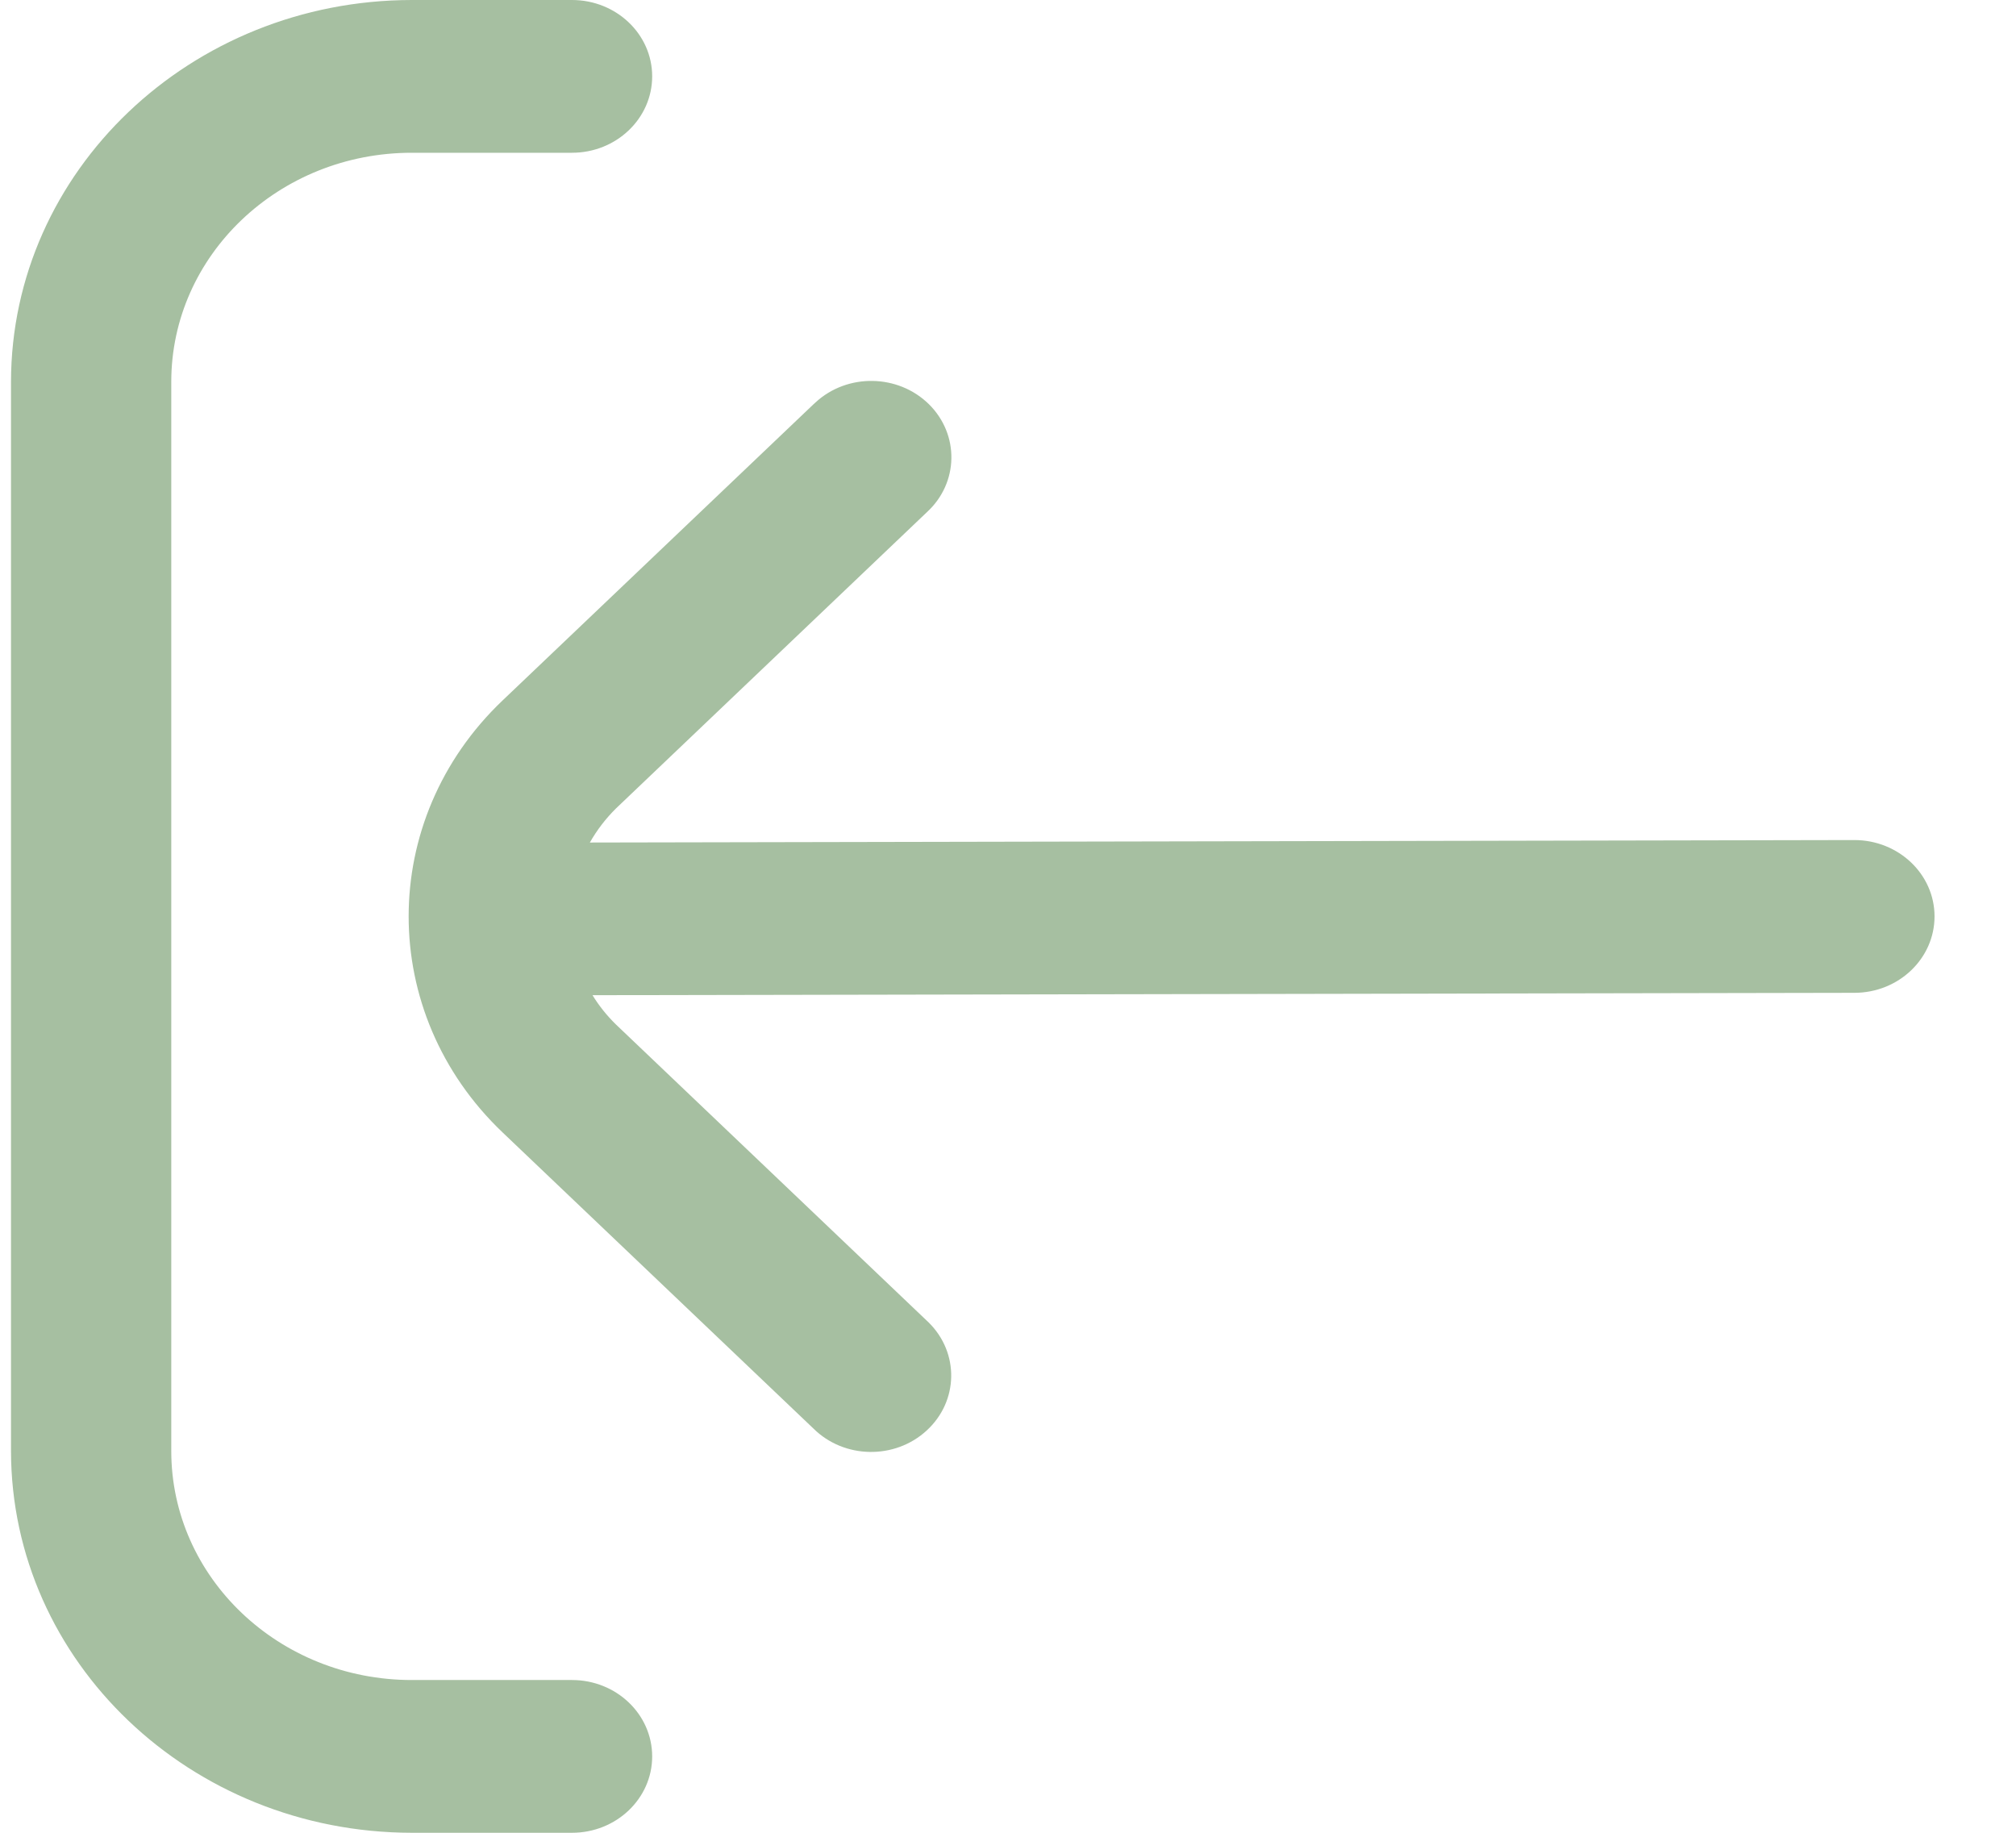 <svg width="22" height="20" viewBox="0 0 22 20" fill="none" xmlns="http://www.w3.org/2000/svg">
<path d="M6.242 18.333H4.493C3.044 18.333 1.869 17.214 1.869 15.833V4.167C1.869 2.786 3.044 1.667 4.493 1.667H6.242C6.725 1.667 7.117 1.294 7.117 0.833C7.117 0.373 6.725 0 6.242 0H4.493C2.079 0.003 0.123 1.867 0.12 4.167V15.833C0.123 18.133 2.079 19.997 4.493 20H6.242C6.725 20 7.117 19.627 7.117 19.167C7.117 18.706 6.725 18.333 6.242 18.333Z" fill="#A6BFA1"/>
<path d="M20.236 9.167L6.437 9.194C6.514 9.058 6.61 8.933 6.722 8.822L10.115 5.589C10.463 5.27 10.472 4.742 10.137 4.411C9.801 4.08 9.247 4.071 8.9 4.391C8.893 4.397 8.885 4.404 8.878 4.411L5.484 7.644C4.118 8.945 4.118 11.055 5.484 12.357L8.877 15.589C9.212 15.921 9.766 15.93 10.113 15.61C10.461 15.29 10.47 14.763 10.135 14.432C10.128 14.425 10.121 14.418 10.113 14.411L6.721 11.179C6.623 11.083 6.537 10.976 6.466 10.86L20.236 10.834C20.719 10.834 21.111 10.461 21.111 10C21.111 9.54 20.719 9.167 20.236 9.167Z" fill="#A6BFA1"/>
</svg>
